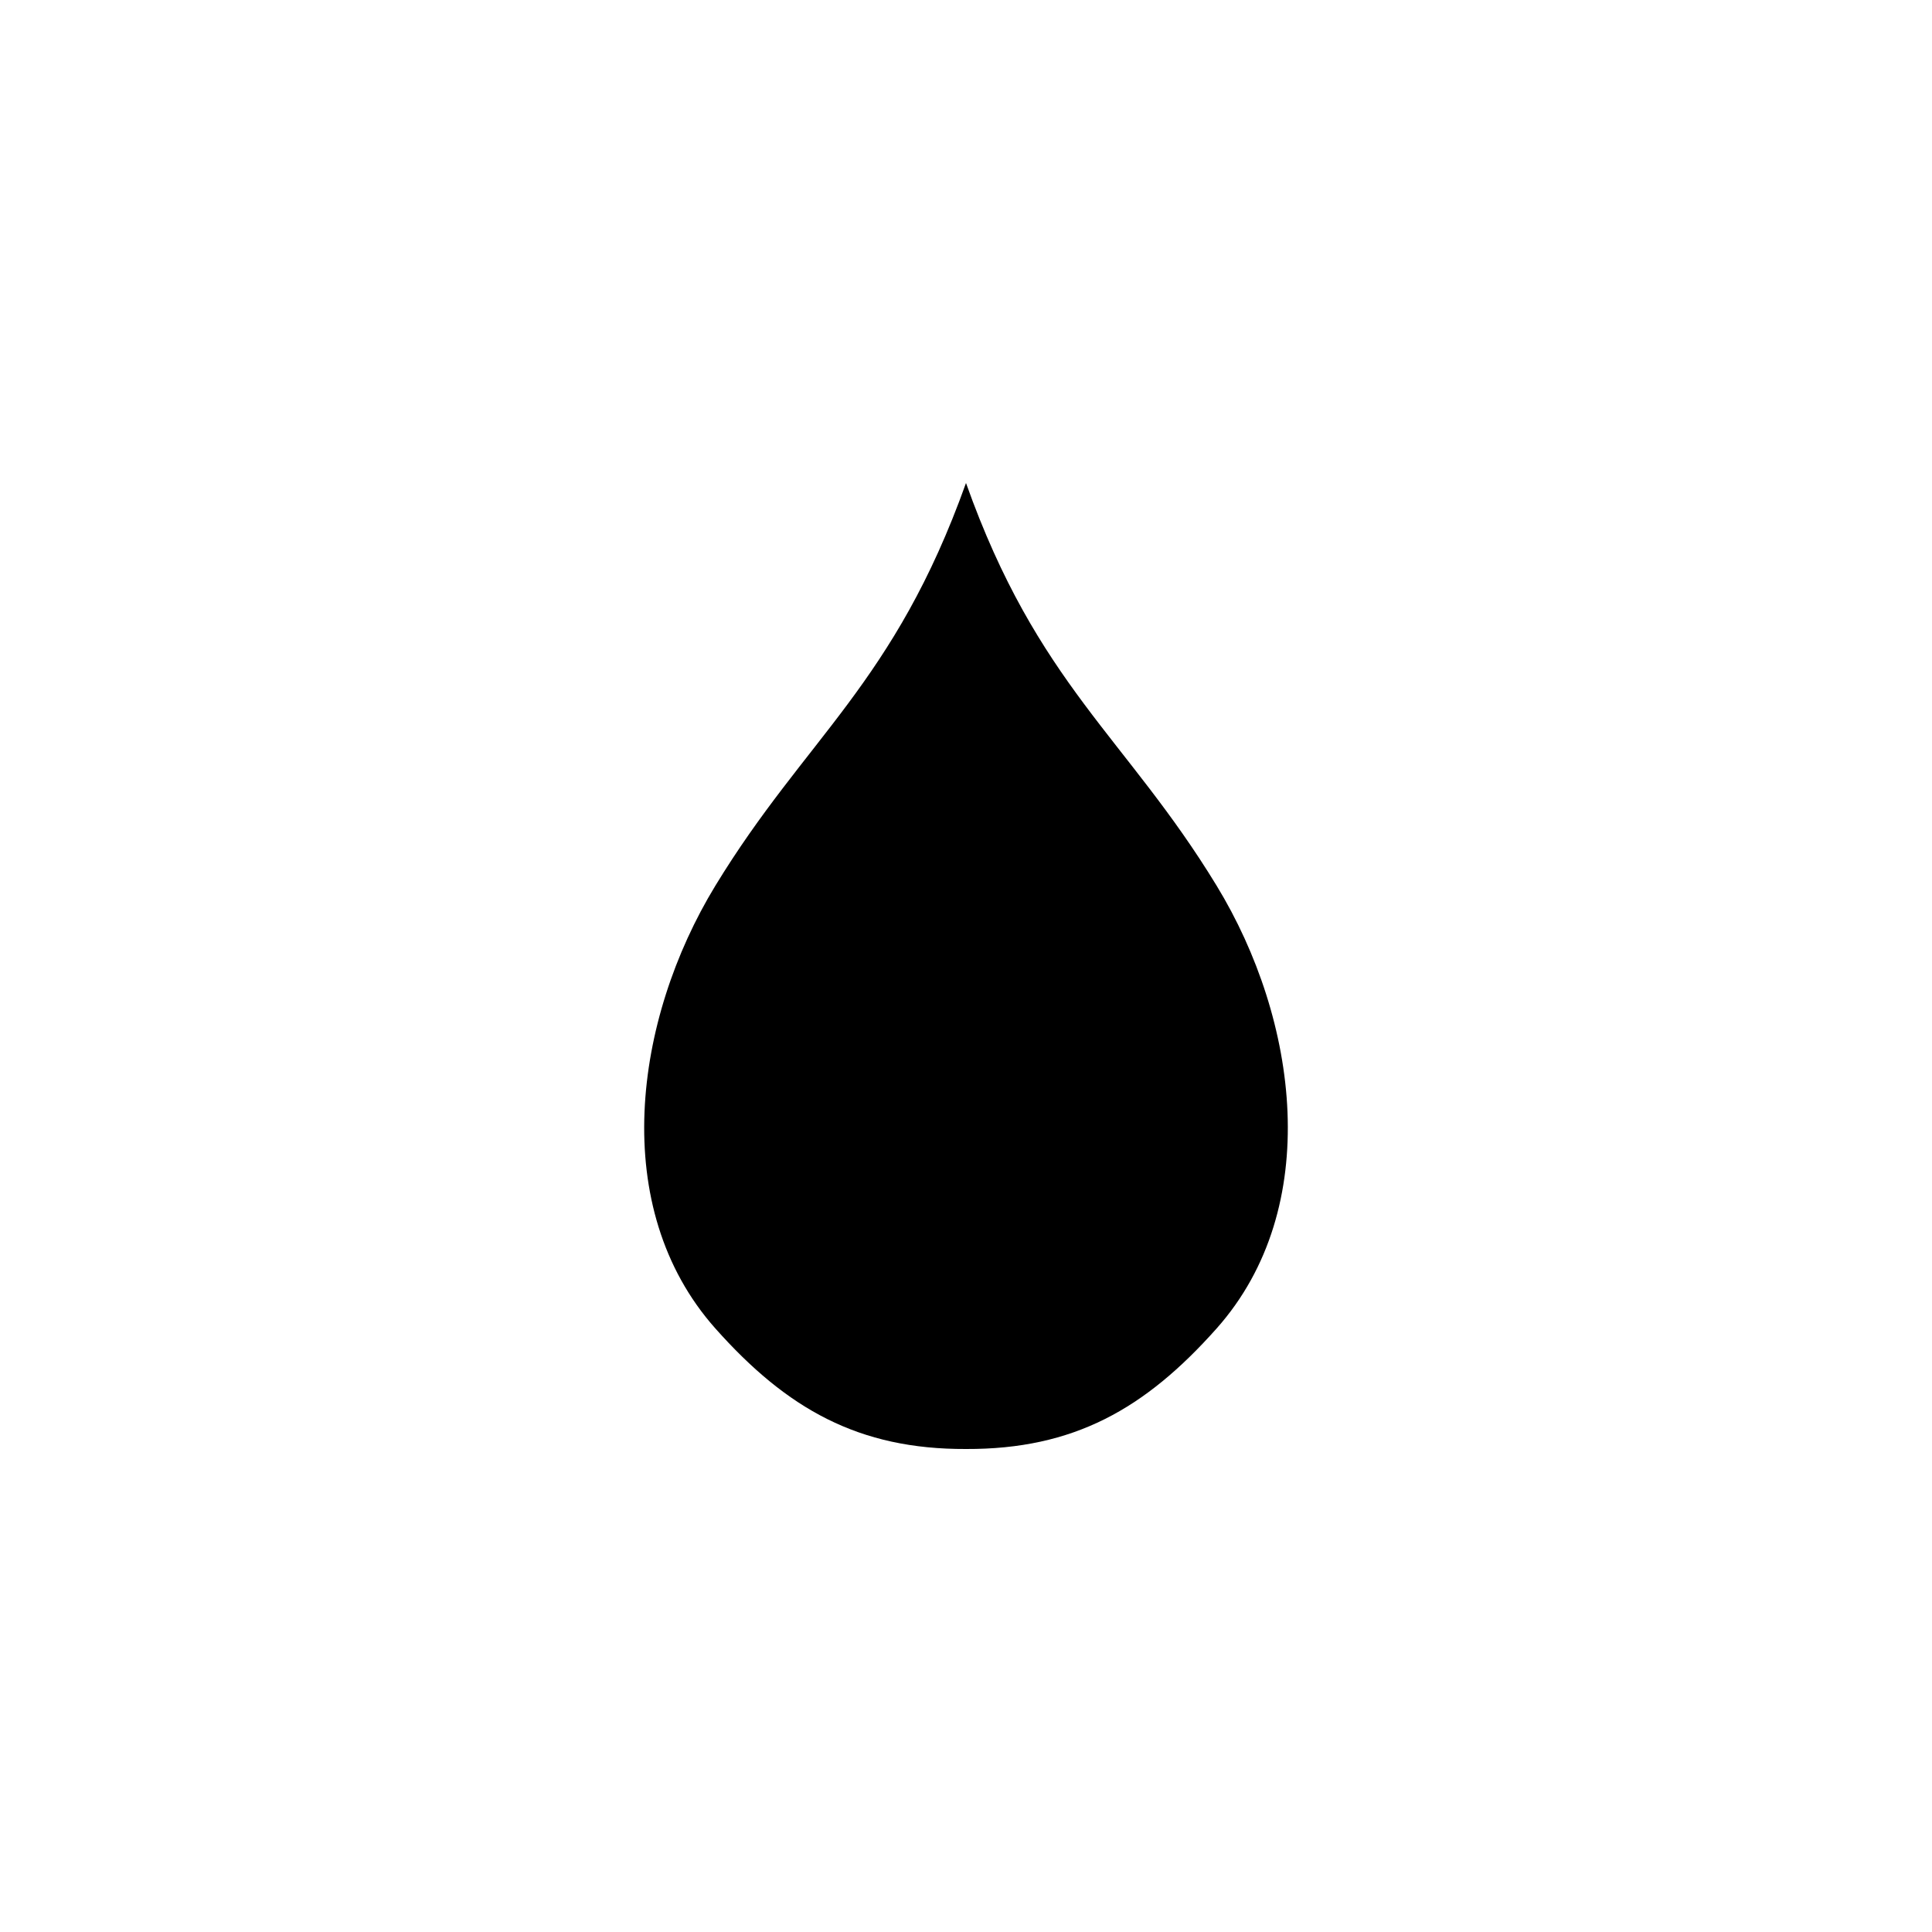 <?xml version="1.0" encoding="utf-8"?>
<!-- Generator: Adobe Illustrator 15.1.0, SVG Export Plug-In  -->
<!DOCTYPE svg PUBLIC "-//W3C//DTD SVG 1.1//EN" "http://www.w3.org/Graphics/SVG/1.1/DTD/svg11.dtd">
<svg version="1.1"
	 xmlns="http://www.w3.org/2000/svg" xmlns:xlink="http://www.w3.org/1999/xlink" xmlns:a="http://ns.adobe.com/AdobeSVGViewerExtensions/3.0/"
	 x="0px" y="0px" width="48px" height="48px" viewBox="0 0 48 48" overflow="visible" enable-background="new 0 0 48 48"
	 xml:space="preserve">
<defs>
</defs>
<path fill-rule="evenodd" clip-rule="evenodd" d="M30.227,22.005C27.98,18.317,25.777,17,24,12c-1.787,5-3.979,6.317-6.227,10.005
	c-2.028,3.328-2.666,8,0,11c1.778,2,3.561,3.005,6.227,2.995c2.676,0.01,4.448-0.995,6.227-2.995
	C32.893,30.005,32.256,25.333,30.227,22.005z"/>
</svg>
